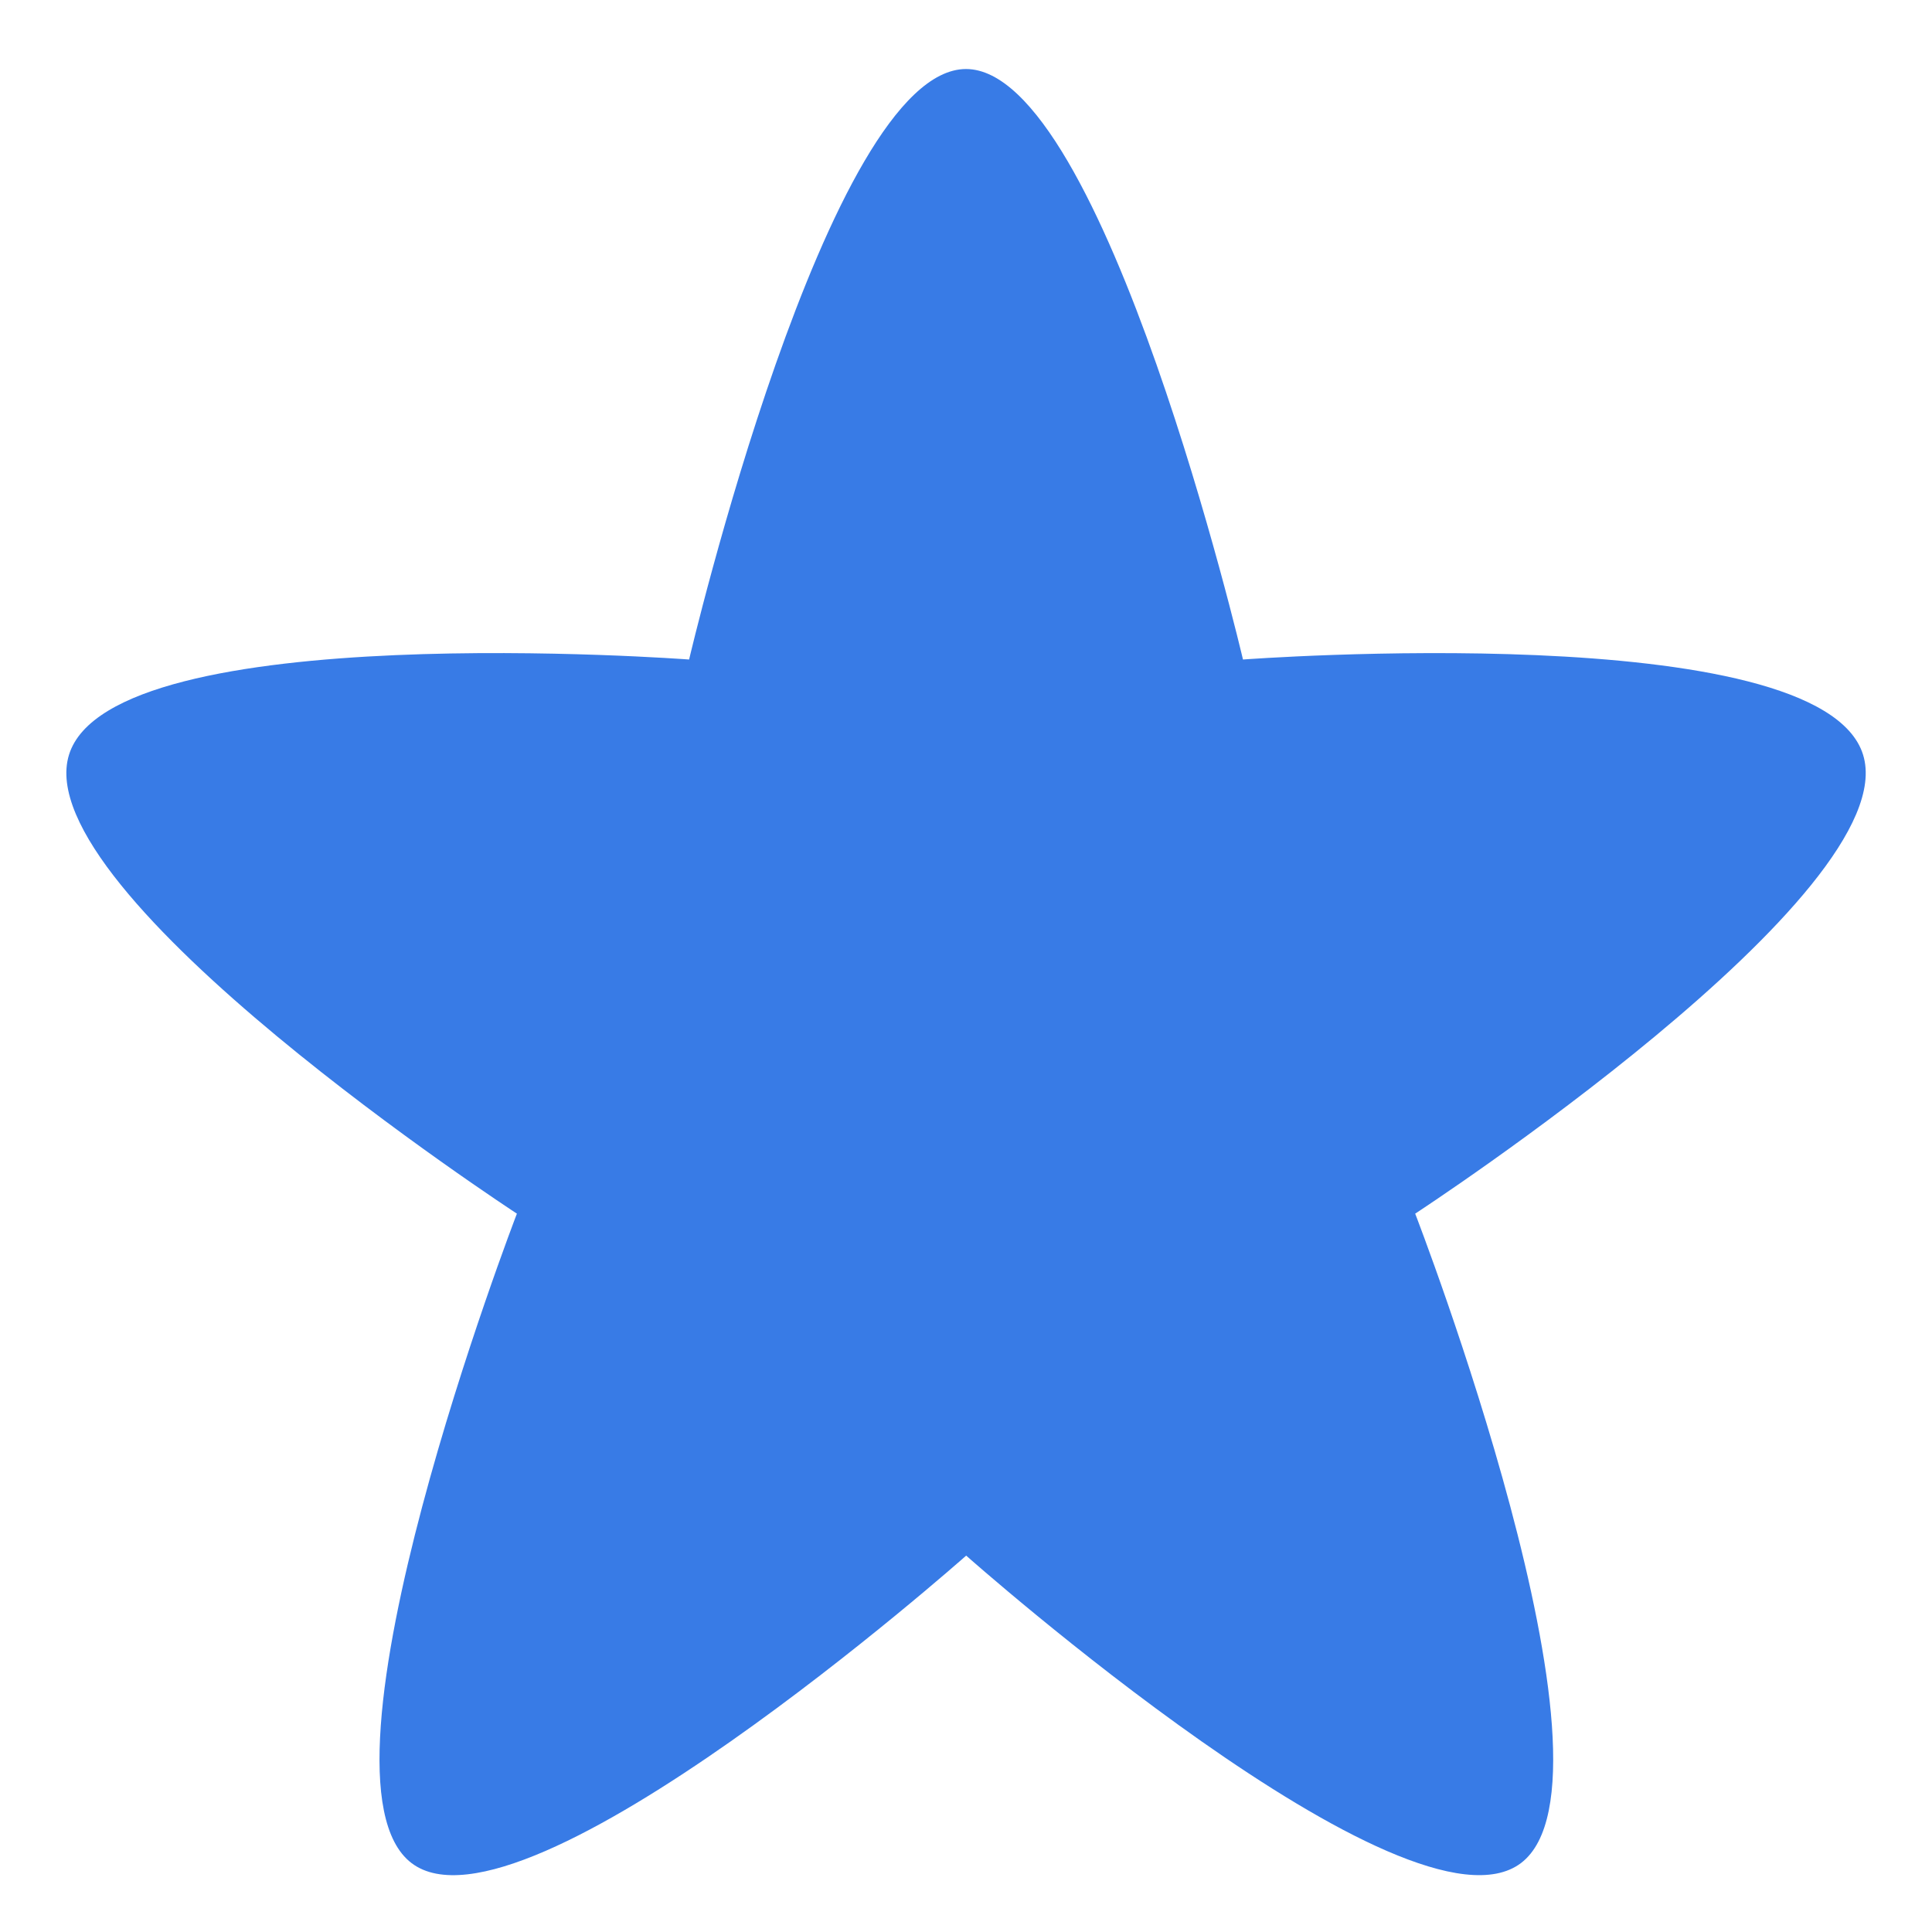 <svg xmlns="http://www.w3.org/2000/svg" width="22" height="22" viewBox="0 0 22 22">
  <g id="收藏" transform="translate(-30 -267)">
    <rect id="矩形_2586" data-name="矩形 2586" width="22" height="22" transform="translate(30 267)" fill="none"/>
    <path id="收藏_默认icons" d="M11.314,1.1c1.577,0,3.154,6.724,3.154,6.724s6.571-.493,7.061,1.084-5.1,5.226-5.1,5.226,2.484,6.42,1.206,7.394-6.319-3.5-6.319-3.5S6.274,22.5,5,21.529,6.2,14.134,6.2,14.134.61,10.486,1.1,8.908,8.161,7.824,8.161,7.824,9.738,1.1,11.314,1.1Z" transform="translate(29.686 266.686)" fill="#387be6"/>
  </g>
</svg>
